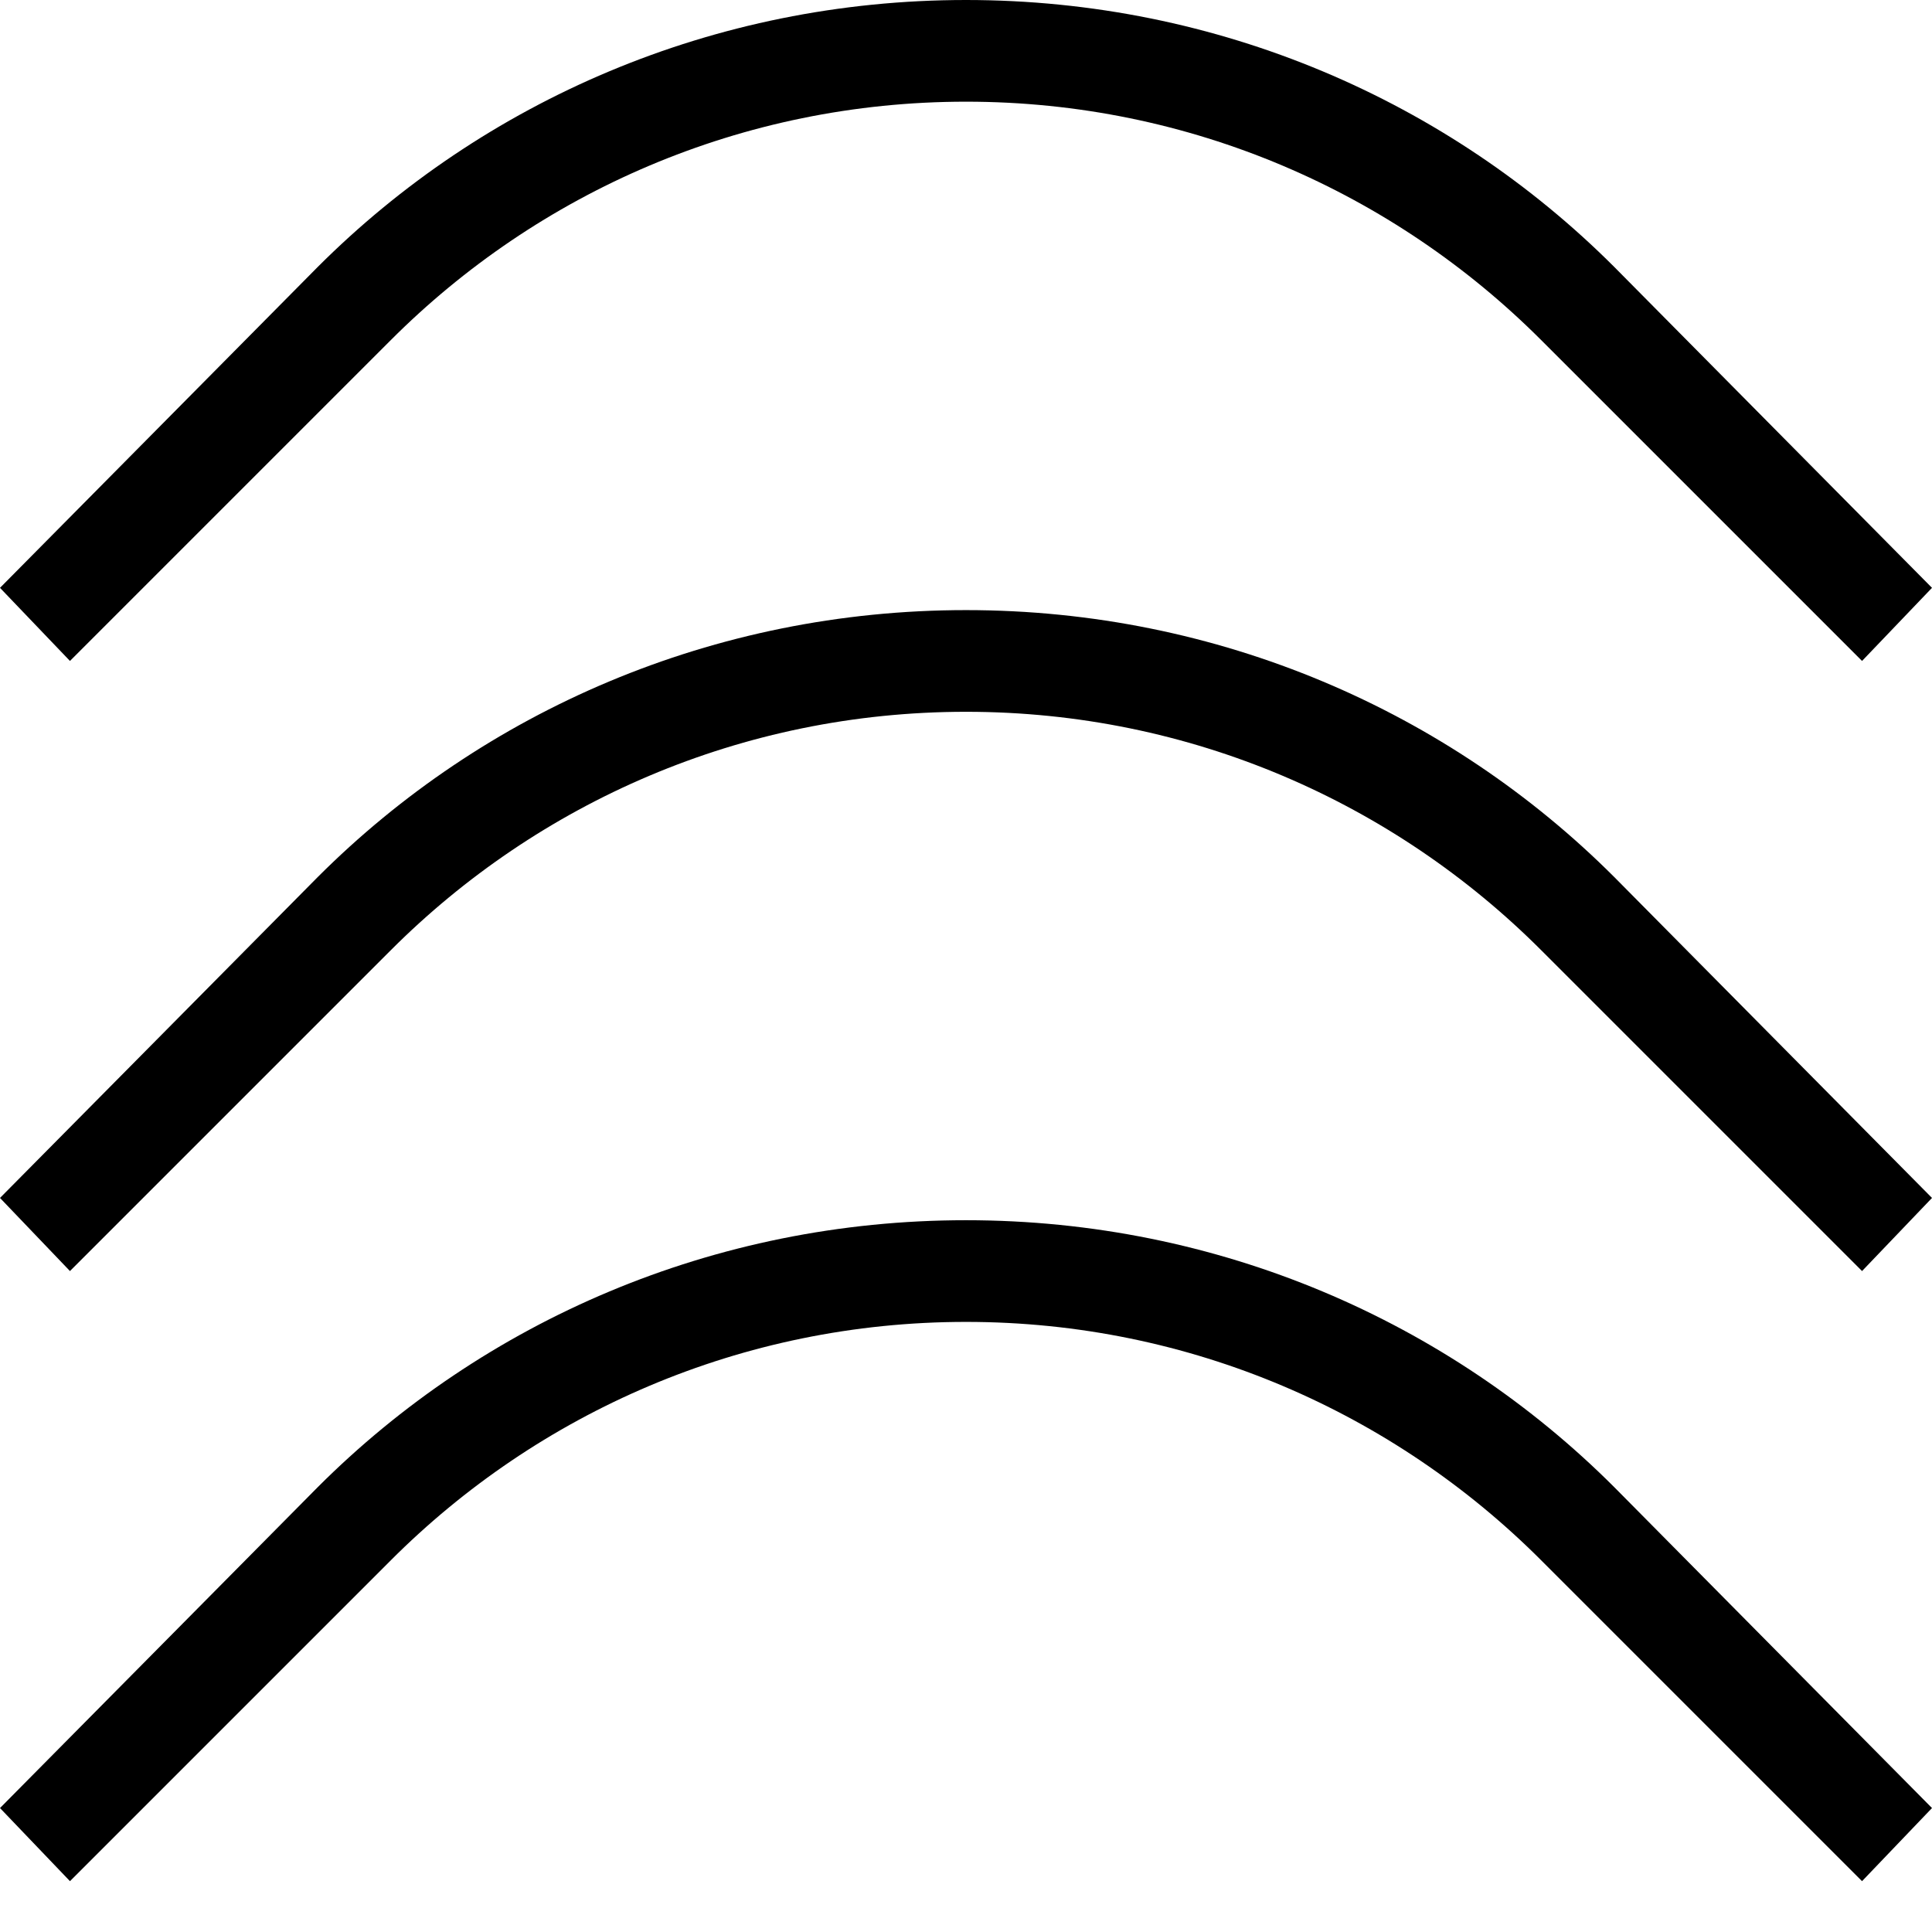 <?xml version="1.0" encoding="UTF-8" standalone="no"?>
<svg
   xmlns:dc="http://purl.org/dc/elements/1.1/"
   xmlns:cc="http://creativecommons.org/ns#"
   xmlns:rdf="http://www.w3.org/1999/02/22-rdf-syntax-ns#"
   xmlns:svg="http://www.w3.org/2000/svg"
   xmlns="http://www.w3.org/2000/svg"
   xmlns:sodipodi="http://sodipodi.sourceforge.net/DTD/sodipodi-0.dtd"
   xmlns:inkscape="http://www.inkscape.org/namespaces/inkscape"
   version="1.0"
   width="19"
   height="19"
   id="svg2"
   inkscape:version="0.47 r22583"
   sodipodi:docname="02-06-010-01-05-01.svg">
  <defs
     id="defs16">
    <inkscape:perspective
       sodipodi:type="inkscape:persp3d"
       inkscape:vp_x="0 : 23 : 1"
       inkscape:vp_y="0 : 1000 : 0"
       inkscape:vp_z="36 : 23 : 1"
       inkscape:persp3d-origin="18 : 15.333333 : 1"
       id="perspective18" />
  </defs>
  <sodipodi:namedview
     pagecolor="#ffffff"
     bordercolor="#666666"
     borderopacity="1"
     objecttolerance="10"
     gridtolerance="10"
     guidetolerance="10"
     inkscape:pageopacity="0"
     inkscape:pageshadow="2"
     inkscape:window-width="964"
     inkscape:window-height="721"
     id="namedview14"
     showgrid="true"
     inkscape:zoom="16.421381"
     inkscape:cx="9.5011043"
     inkscape:cy="9.5011043"
     inkscape:window-x="365"
     inkscape:window-y="0"
     inkscape:window-maximized="0"
     inkscape:current-layer="svg2"
     showborder="true">
    <inkscape:grid
       type="xygrid"
       id="grid2824"
       empspacing="5"
       visible="true"
       enabled="true"
       snapvisiblegridlinesonly="true" />
  </sodipodi:namedview>
  <path
     style="fill:#000000;fill-opacity:1;stroke:none"
     d="M 9.5 0 C 7.015 -5.9211895e-16 4.754 0.996 3.125 2.625 L 0 5.781 L 0.688 6.5 L 3.844 3.344 C 5.291 1.896 7.291 1 9.5 1 C 11.709 1 13.709 1.896 15.156 3.344 L 18.312 6.5 L 19 5.781 L 15.875 2.625 C 14.246 0.996 11.985 0 9.5 0 z "
     id="path2904" />
  <path
     id="path2845"
     d="M 9.5,6 C 7.015,6 4.754,6.996 3.125,8.625 L 0,11.781 0.688,12.5 3.844,9.344 C 5.291,7.896 7.291,7 9.5,7 c 2.209,0 4.209,0.896 5.656,2.344 L 18.312,12.5 19,11.781 15.875,8.625 C 14.246,6.996 11.985,6 9.5,6 z"
     style="fill:#000000;fill-opacity:1;stroke:none" />
  <path
     style="fill:#000000;fill-opacity:1;stroke:none"
     d="M 9.5,12 C 7.015,12 4.754,12.996 3.125,14.625 L 0,17.781 0.688,18.5 3.844,15.344 C 5.291,13.896 7.291,13 9.5,13 c 2.209,0 4.209,0.896 5.656,2.344 L 18.312,18.5 19,17.781 15.875,14.625 C 14.246,12.996 11.985,12 9.5,12 z"
     id="path2847" />
</svg>
